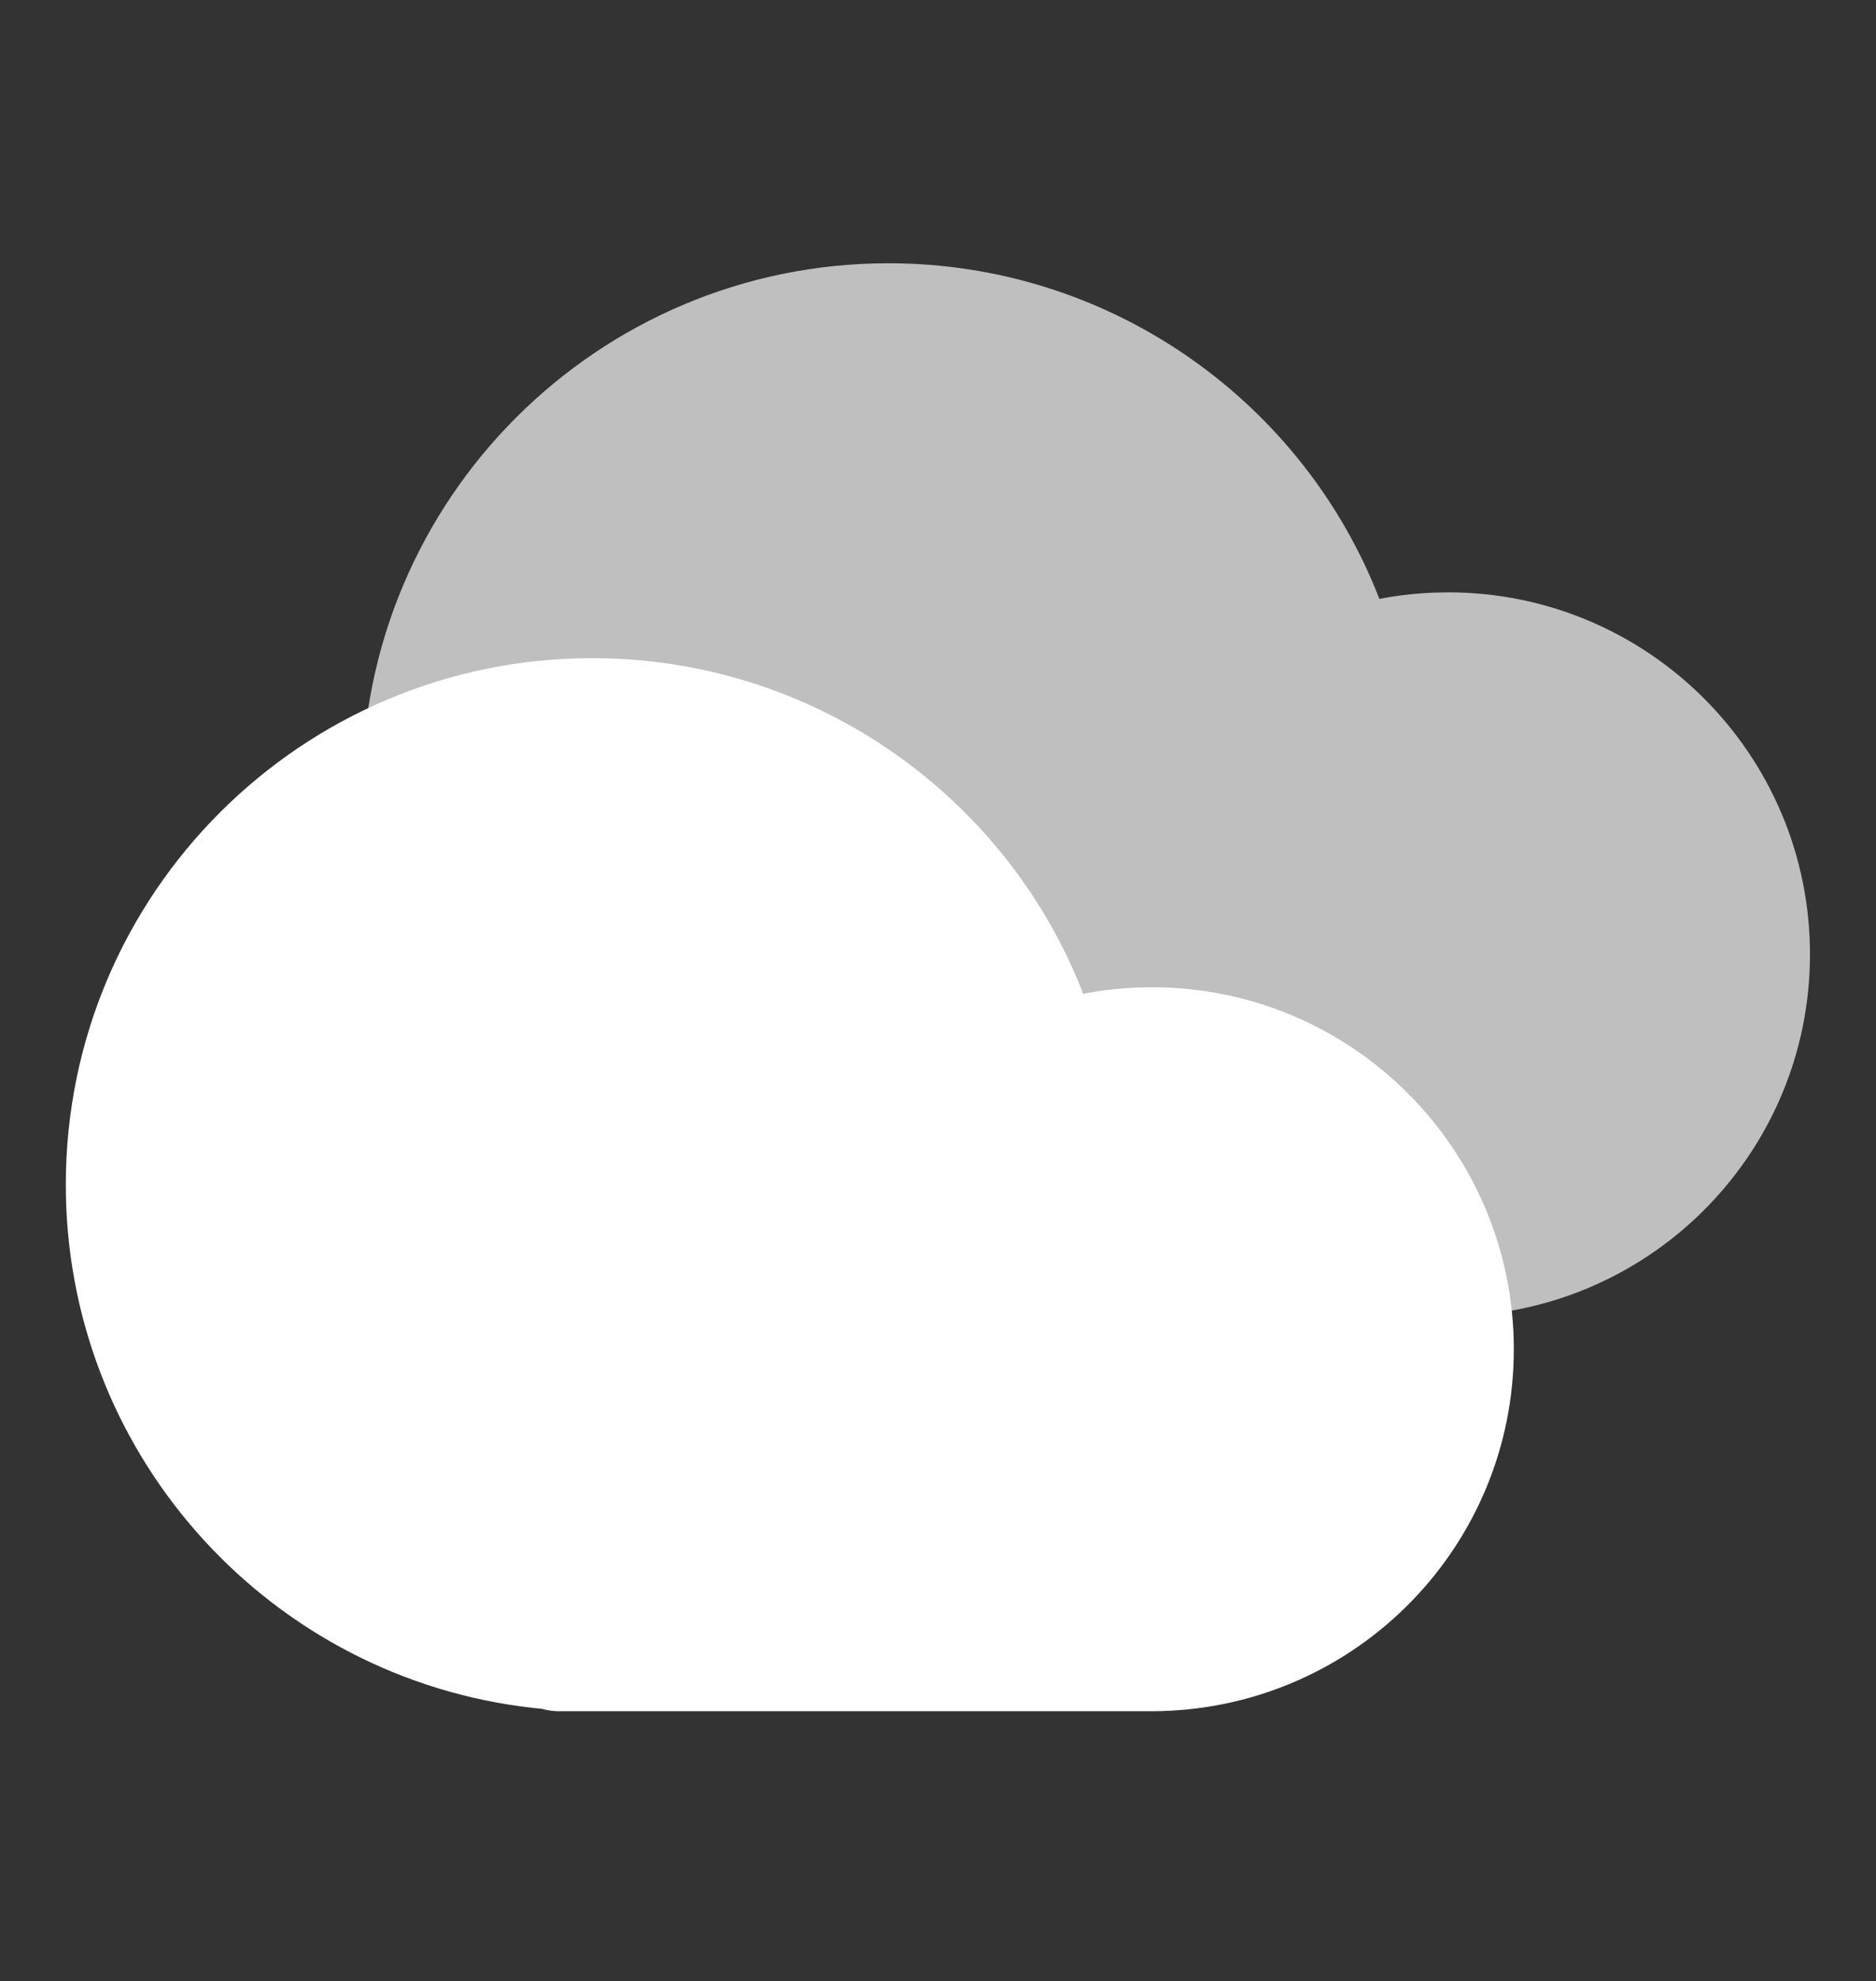 <svg width="125" height="132" viewBox="0 0 125 132" fill="none" xmlns="http://www.w3.org/2000/svg">
<rect x="0" y="0" width="125" height="132" fill="#333333" stroke="none"/>
<path fill-rule="evenodd" clip-rule="evenodd" d="M59.203 17.542C39.827 17.542 24.119 33.25 24.119 52.626L24.127 53.353C24.486 70.987 37.895 85.552 55.266 87.492L55.844 87.551L56.047 87.604C56.357 87.674 56.679 87.711 57.011 87.711H96.481L97.126 87.702C110.212 87.323 120.601 76.647 120.601 63.59C120.601 50.269 109.802 39.47 96.481 39.47L95.534 39.488C94.59 39.525 93.654 39.616 92.731 39.76L91.909 39.904L91.681 39.329C86.386 26.385 73.684 17.542 59.203 17.542Z" fill="#BFBFBF"/>
<path fill-rule="evenodd" clip-rule="evenodd" d="M39.469 43.855C20.093 43.855 4.385 59.563 4.385 78.94L4.392 79.666C4.751 97.3 18.161 111.866 35.532 113.805L36.11 113.864L36.312 113.918C36.623 113.987 36.945 114.024 37.276 114.024H76.746L77.391 114.015C90.477 113.637 100.867 102.96 100.867 89.904C100.867 76.582 90.068 65.783 76.746 65.783L75.8 65.802C74.856 65.838 73.92 65.929 72.996 66.074L72.174 66.217L71.947 65.642C66.652 52.699 53.949 43.855 39.469 43.855Z" fill="white"/>
</svg>
